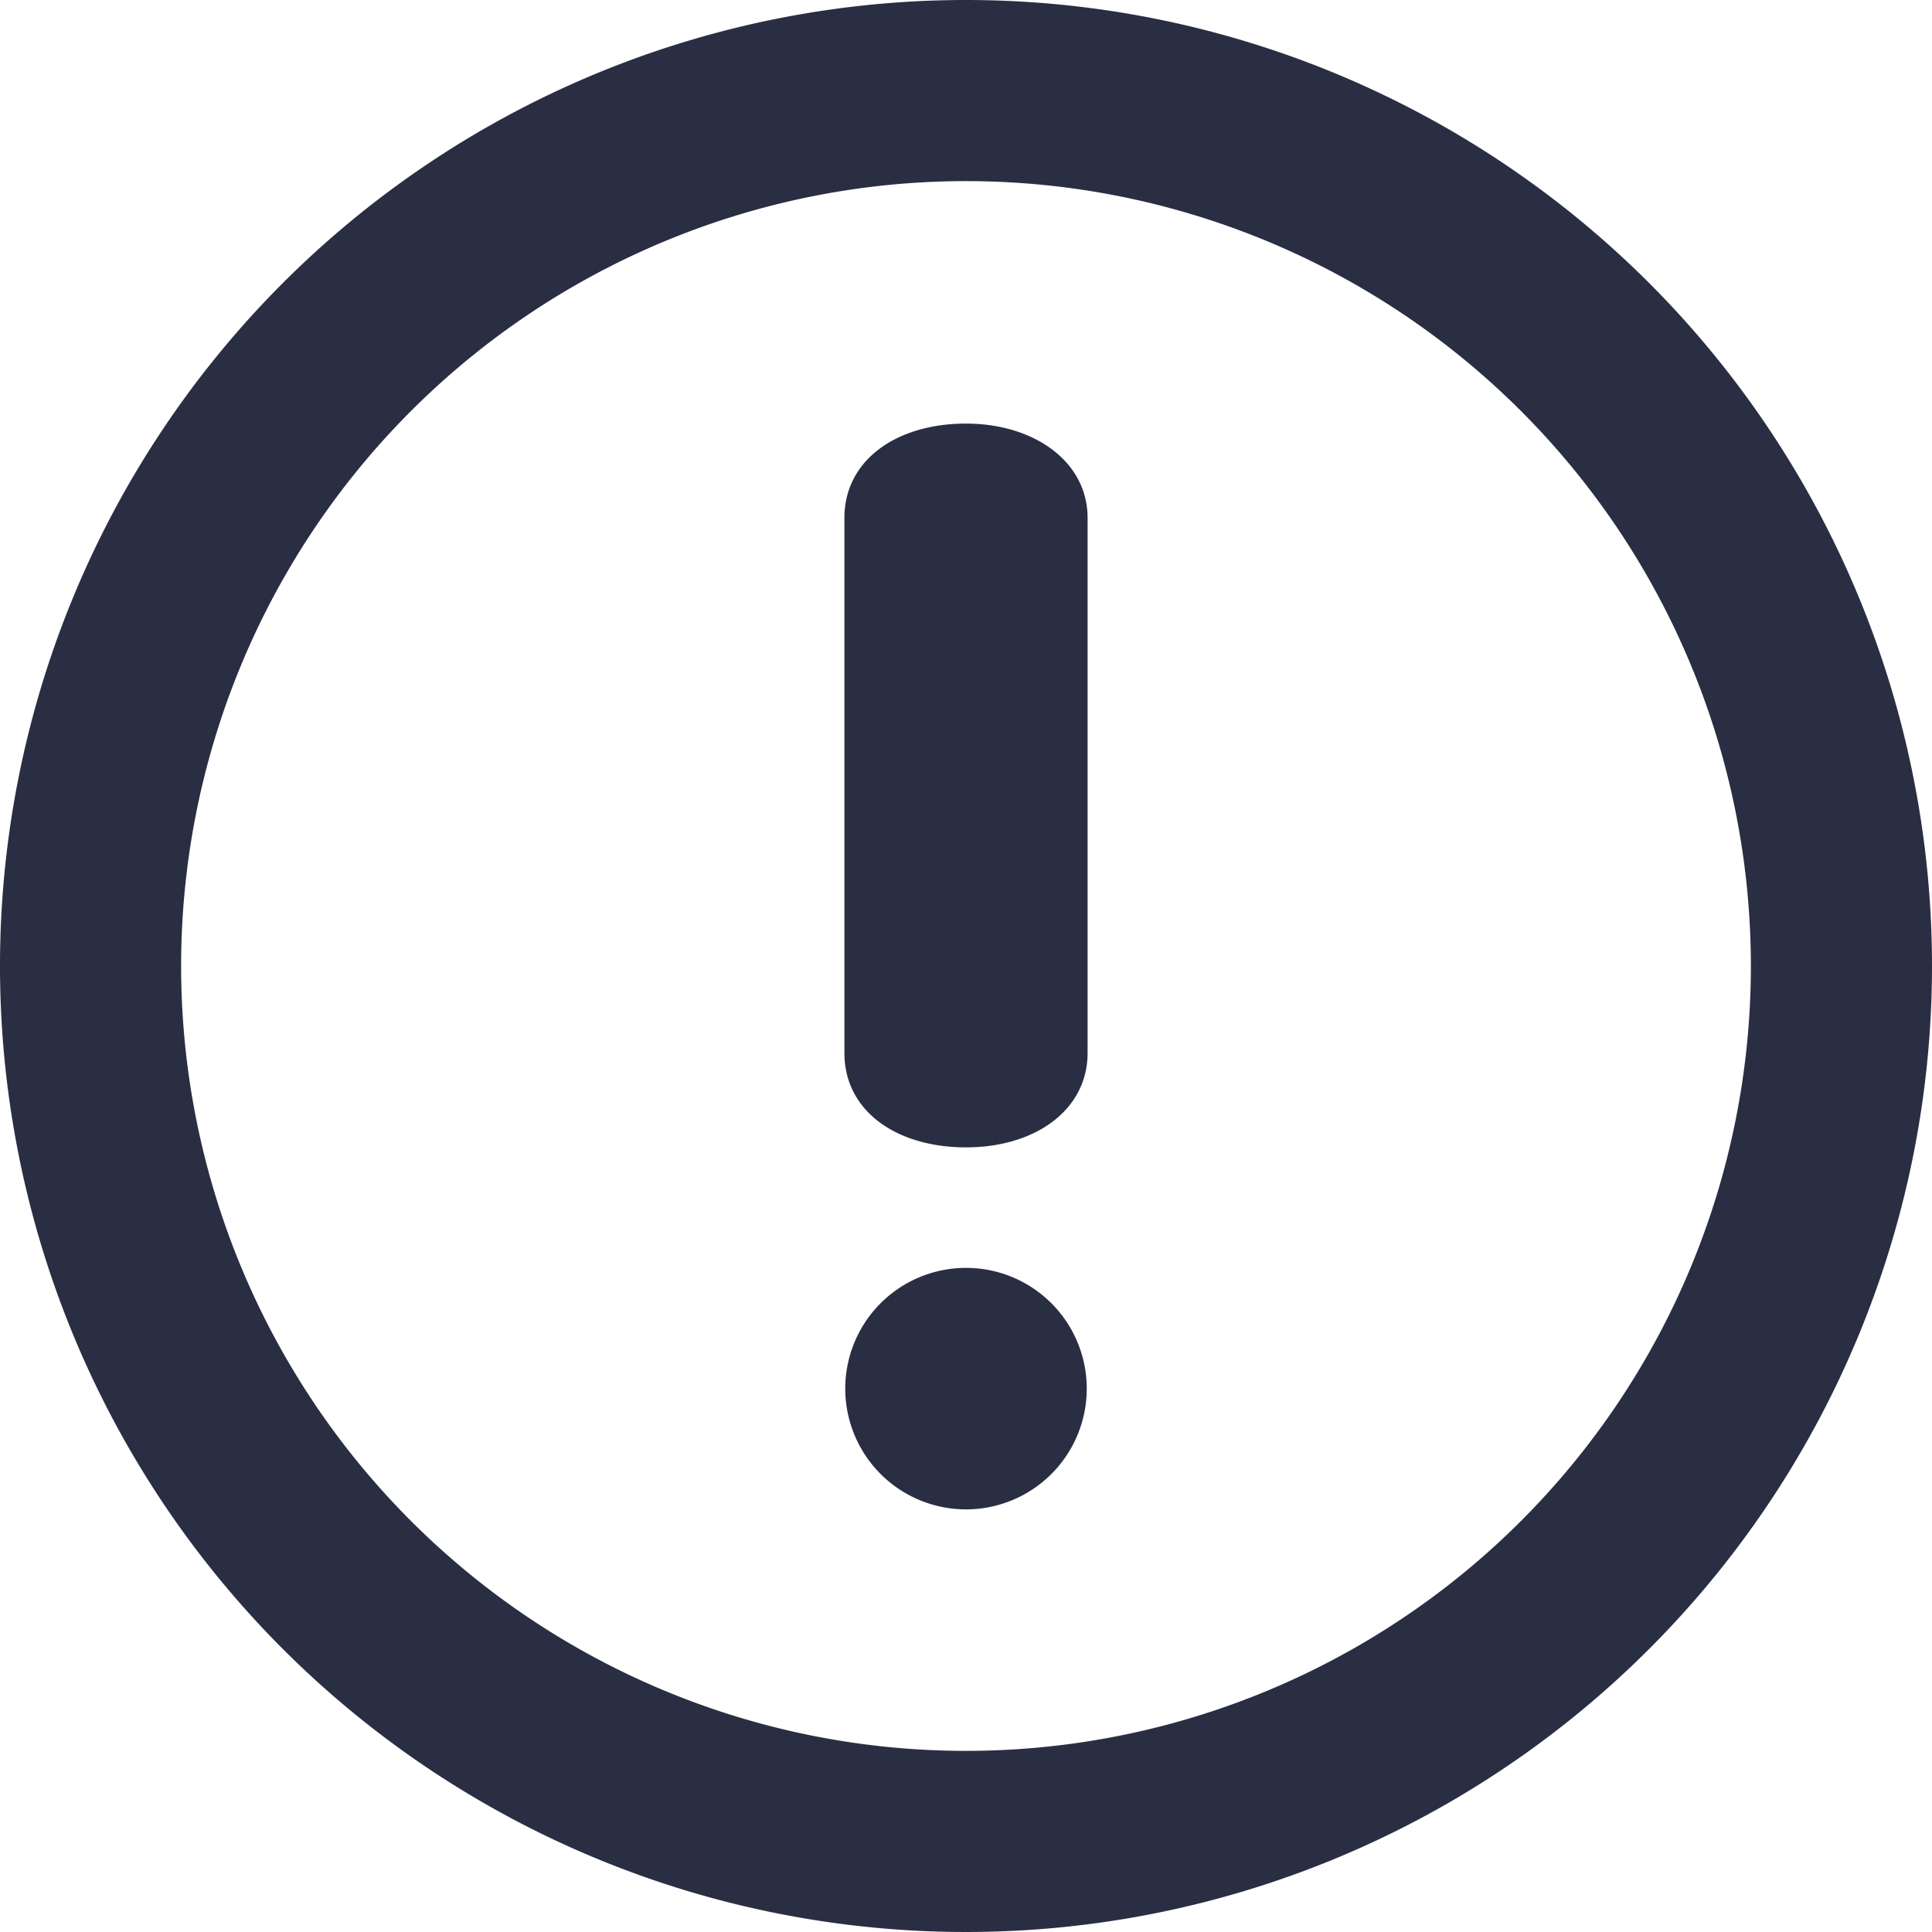 <svg xmlns="http://www.w3.org/2000/svg" xmlns:xlink="http://www.w3.org/1999/xlink" width="16" height="16" viewBox="0 0 16 16"><defs><style>.a{fill:none;}.b{clip-path:url(#a);}.c{fill:#2a2e43;}</style><clipPath id="a"><rect class="a" width="16" height="16"/></clipPath></defs><g class="b"><path class="c" d="M8,0a8,8,0,1,0,8,8A8,8,0,0,0,8,0ZM8,14.5A6.5,6.5,0,1,1,14.5,8,6.5,6.5,0,0,1,8,14.5ZM8,3.508c-.573,0-1.007.3-1.007.782V8.72c0,.483.433.782,1.007.782s1.007-.31,1.007-.782V4.29C9.007,3.819,8.56,3.508,8,3.508ZM8,10.5a1,1,0,1,0,1,1A1,1,0,0,0,8,10.5Z"/></g></svg>